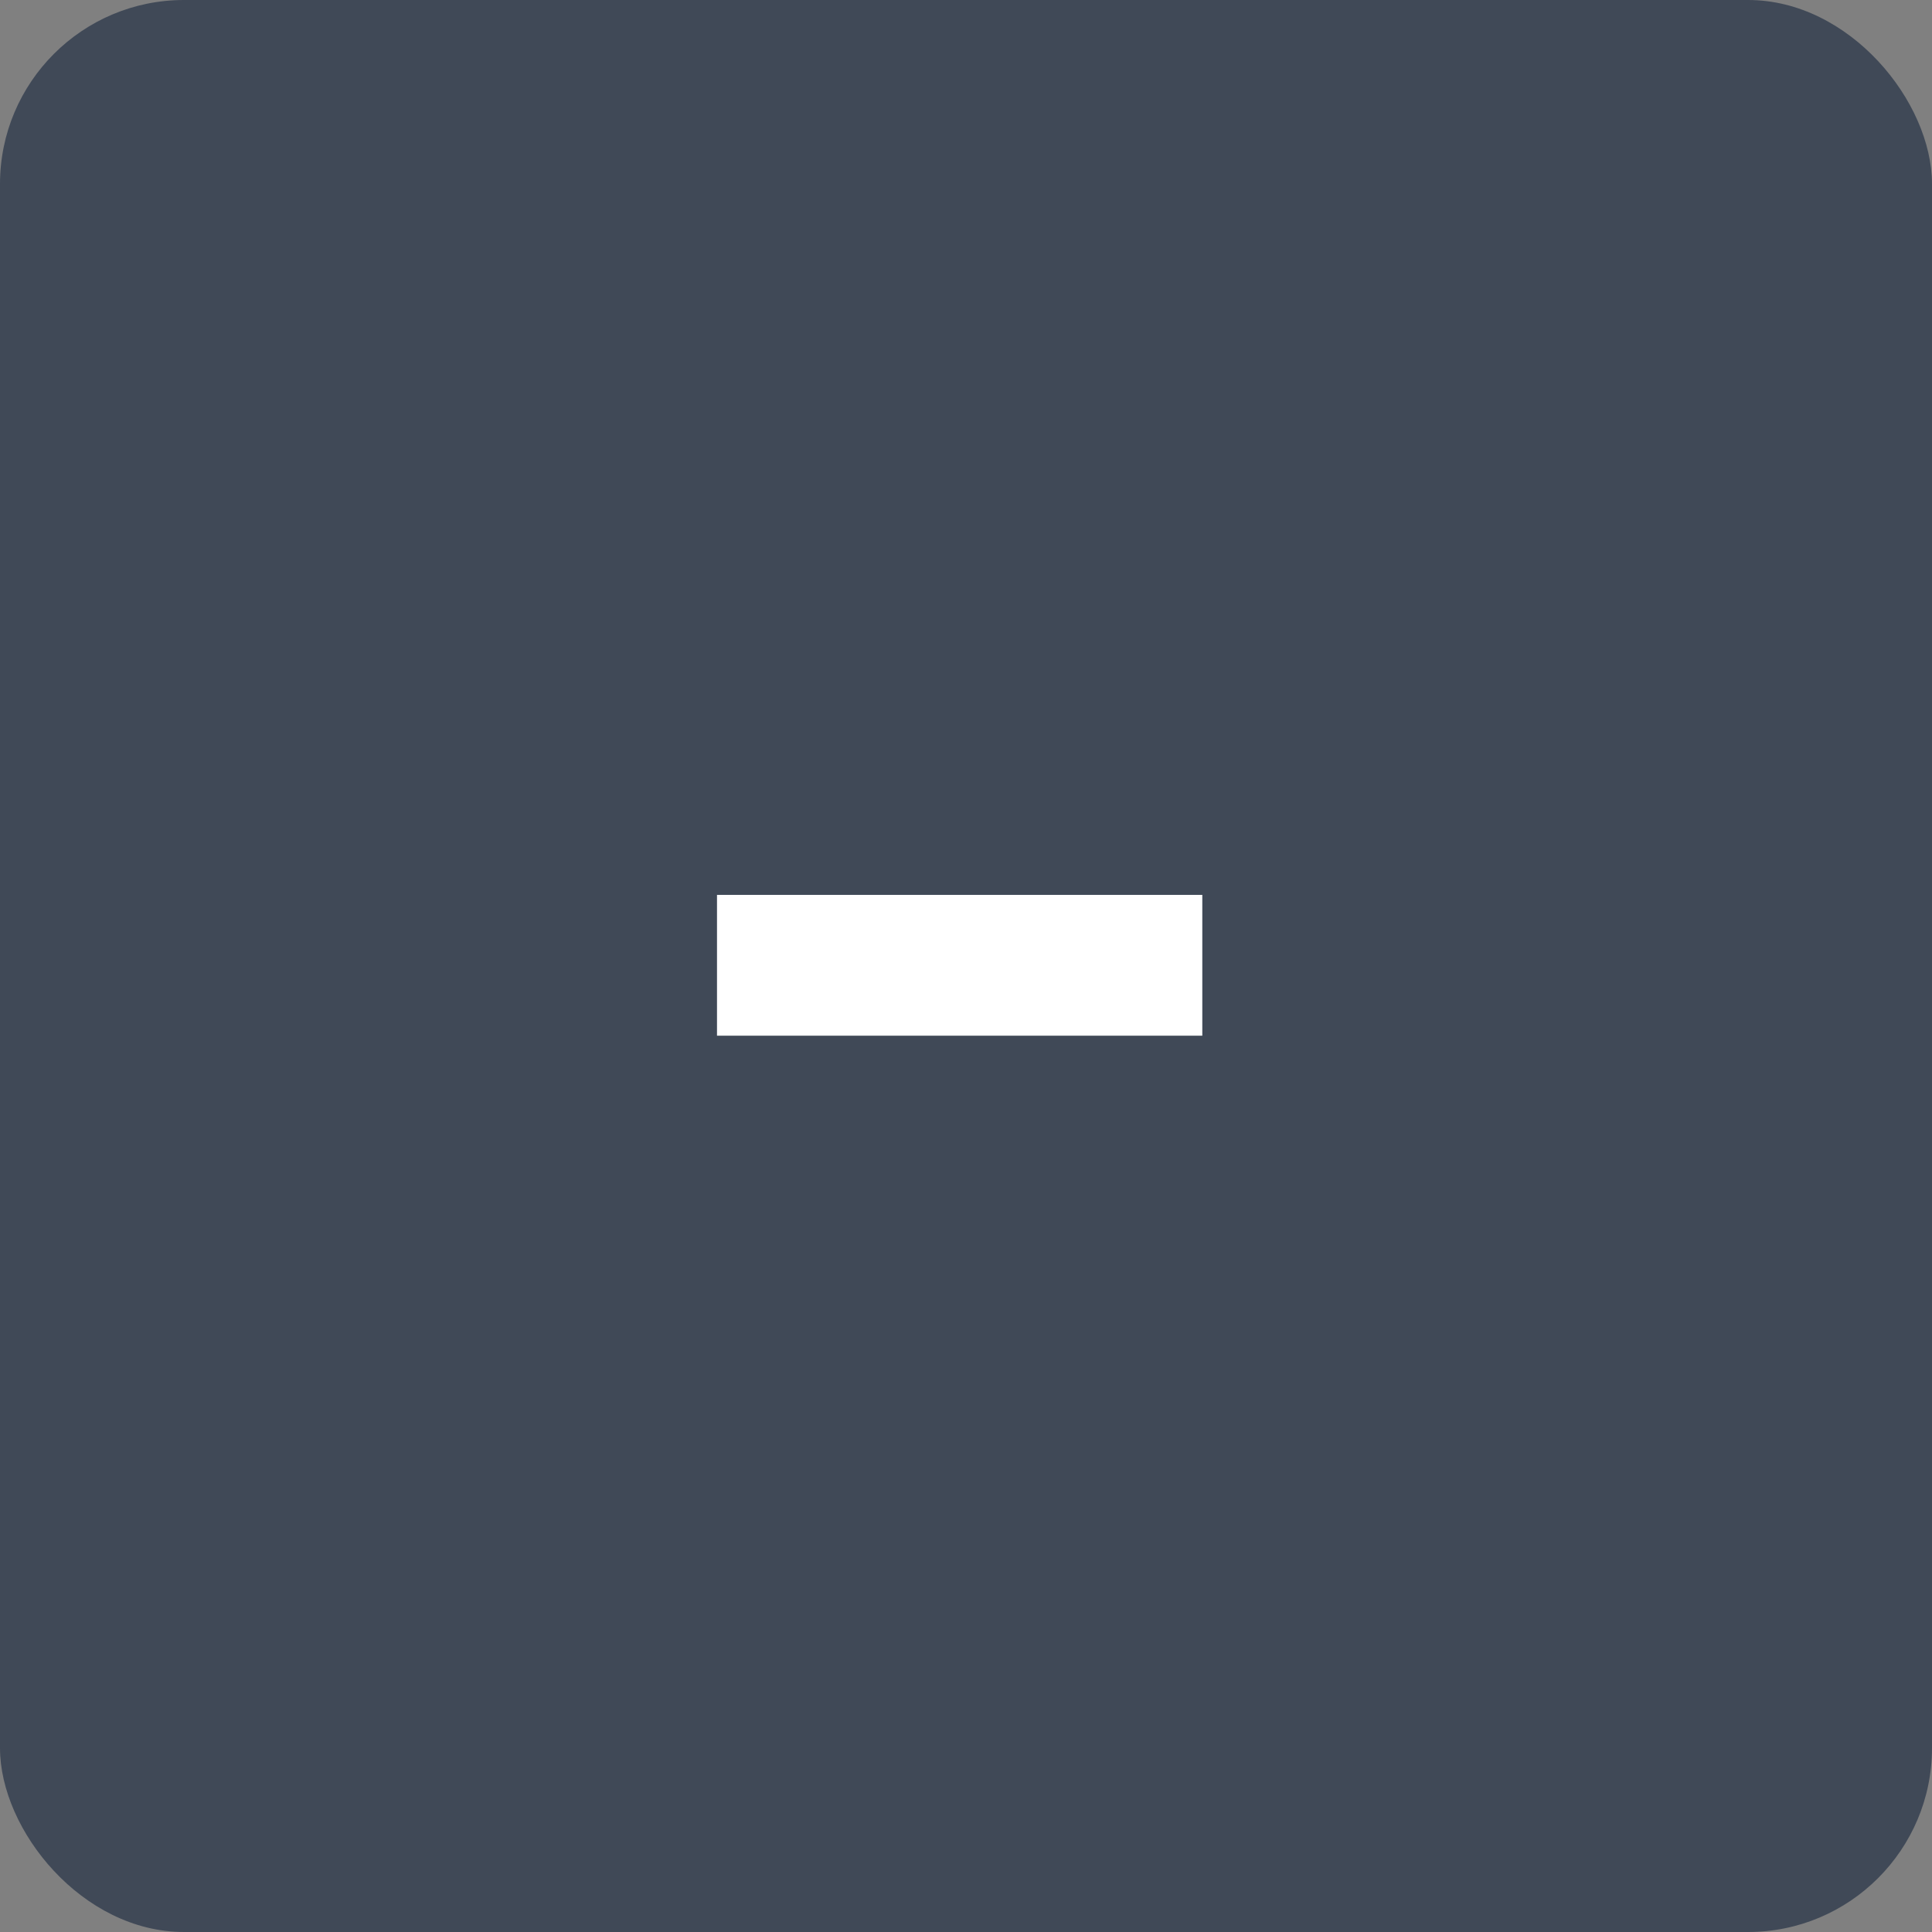 <svg width="42" height="42" viewBox="0 0 42 42" fill="none" xmlns="http://www.w3.org/2000/svg">
<rect x="0" y="0" width="42" height="42" fill="#808080" stroke="none"/>
<g clip-path="url(#clip0_112_326)">
<rect width="42" height="42" rx="4" fill="#404957"/>
<path d="M26.137 22.515H15.587V19.454H26.137V22.515Z" fill="white"/>
</g>
<defs>
<clipPath id="clip0_112_326">
<rect width="42" height="42" fill="white"/>
</clipPath>
</defs>
</svg>
